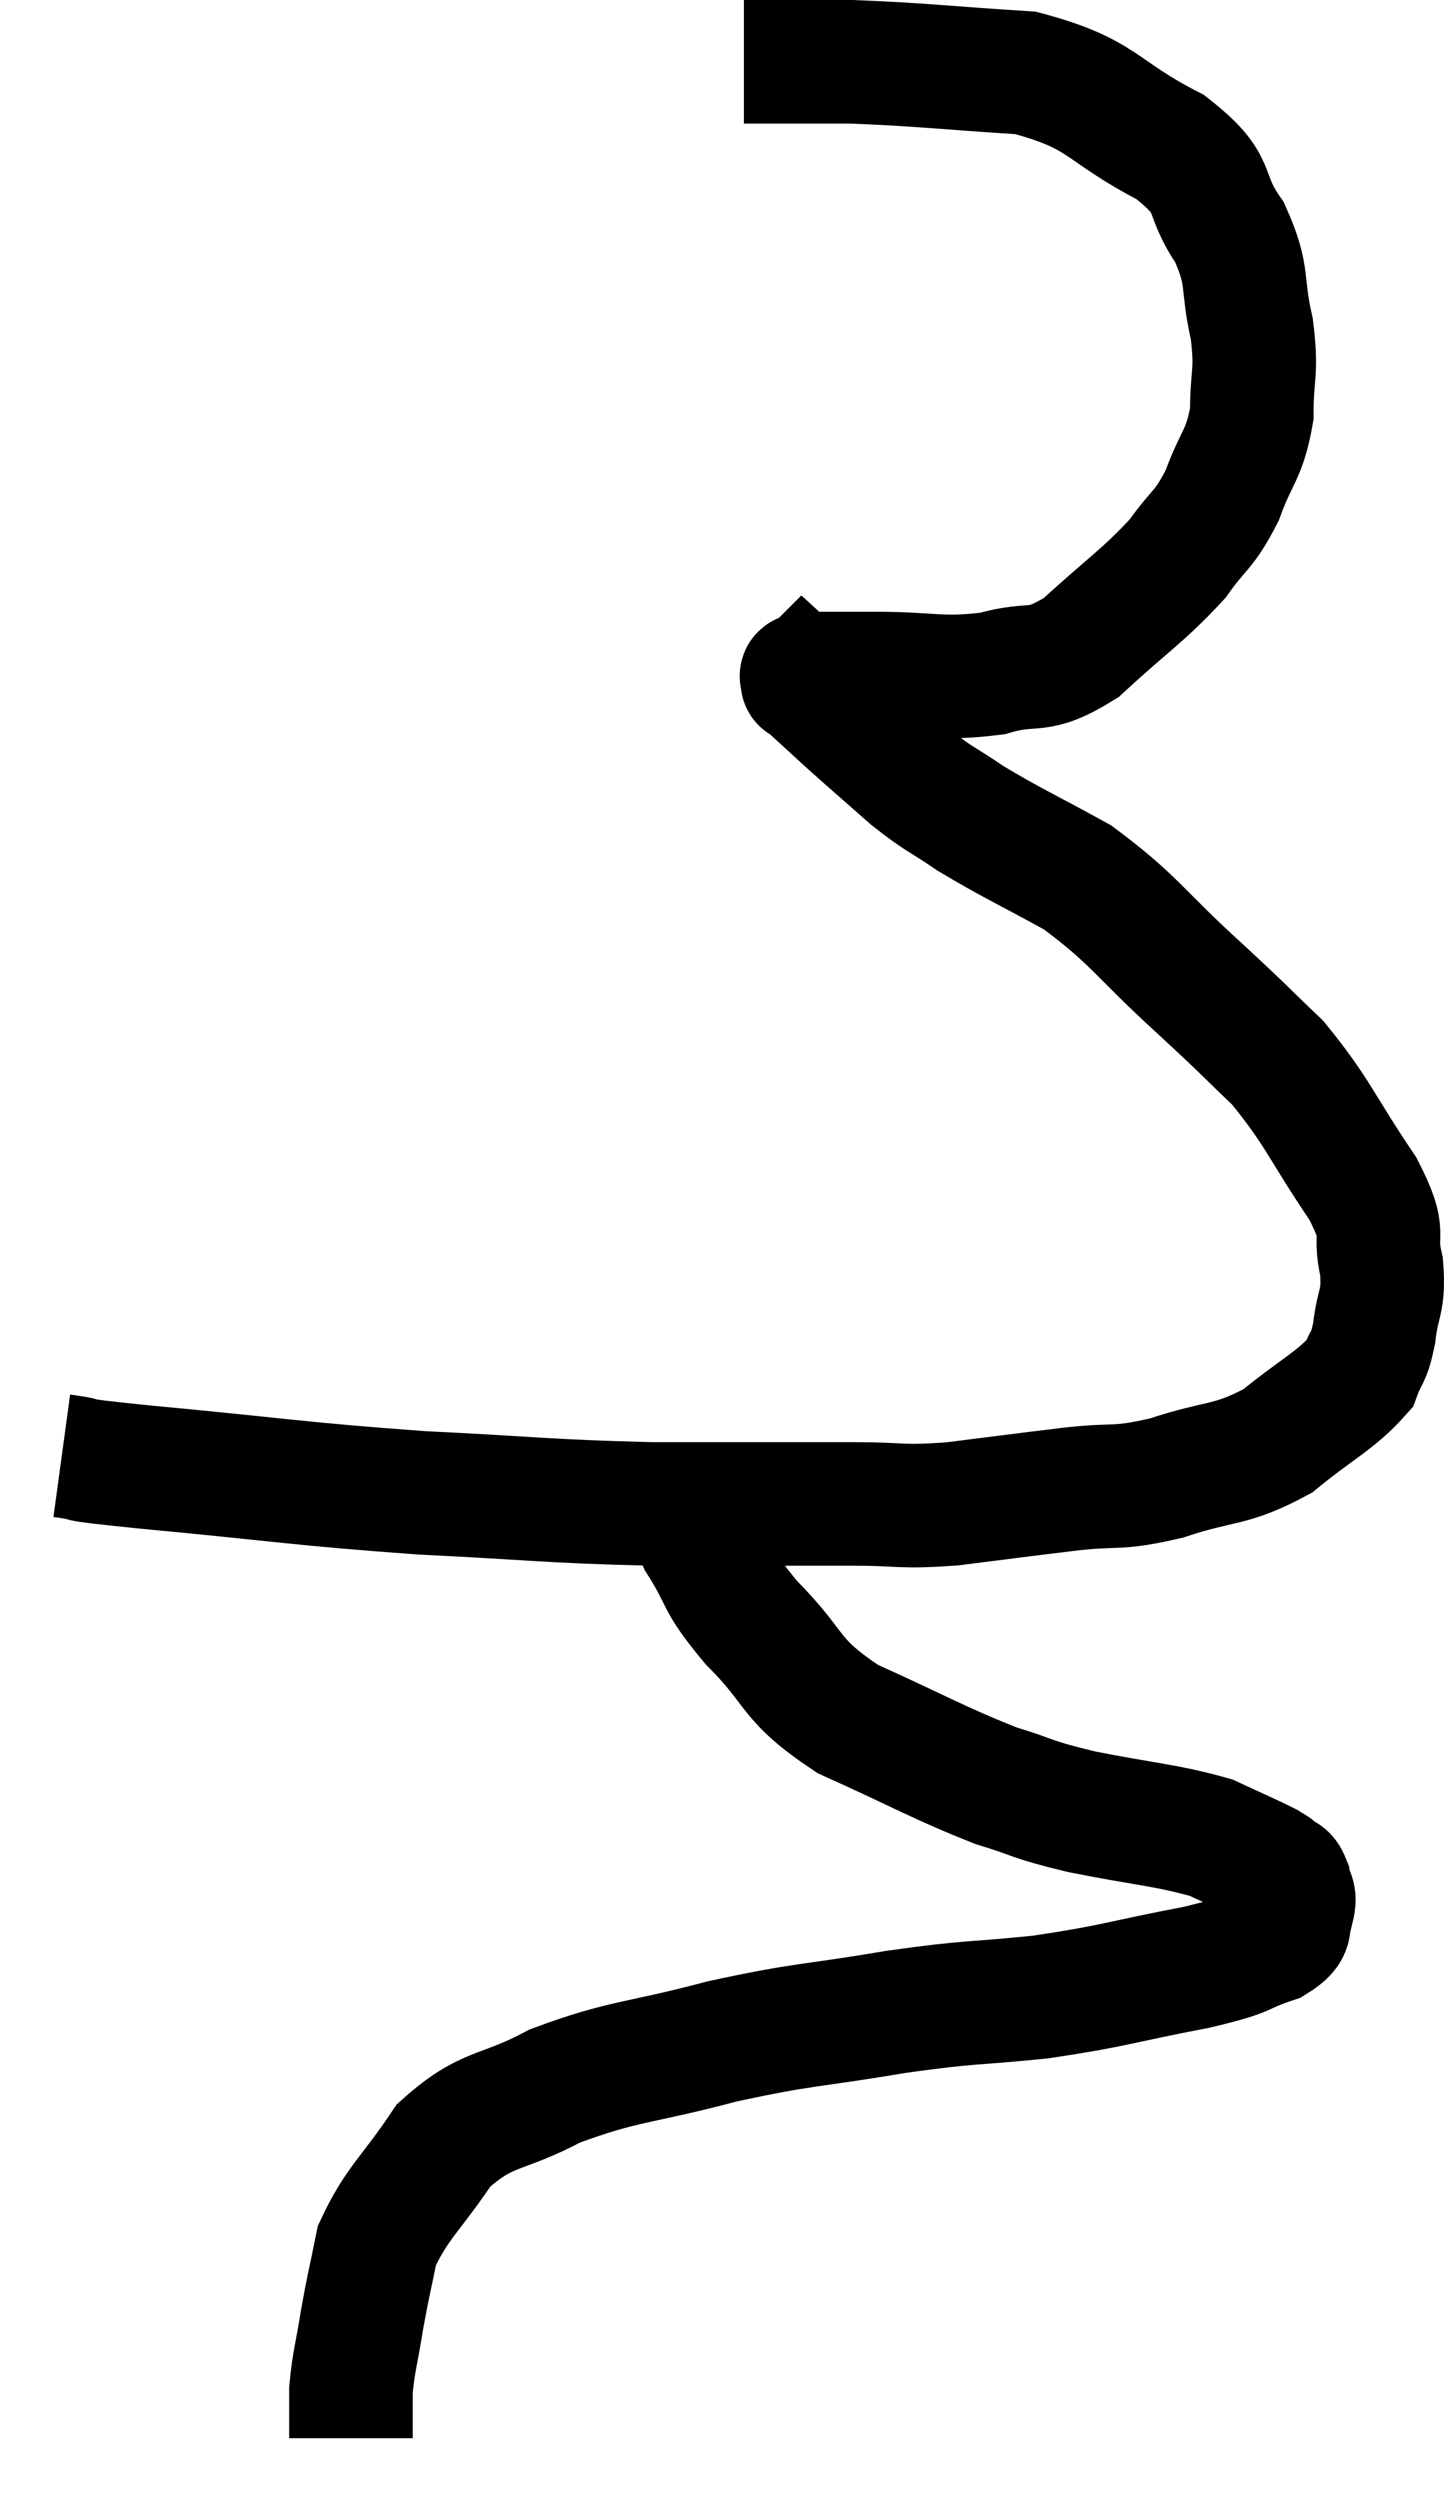 <svg xmlns="http://www.w3.org/2000/svg" viewBox="10.04 5 23.371 40.46" width="23.371" height="40.46"><path d="M 11.04 28.56 C 11.7 28.65, 10.905 28.59, 12.36 28.74 C 14.61 28.95, 14.805 29.01, 16.86 29.16 C 18.72 29.25, 18.825 29.295, 20.58 29.34 C 22.23 29.34, 22.665 29.34, 23.88 29.34 C 24.66 29.34, 24.57 29.4, 25.44 29.34 C 26.4 29.22, 26.49 29.205, 27.36 29.1 C 28.14 29.01, 28.08 29.115, 28.92 28.92 C 29.82 28.62, 29.94 28.74, 30.72 28.32 C 31.38 27.78, 31.65 27.675, 32.04 27.24 C 32.16 26.91, 32.19 27.015, 32.28 26.58 C 32.34 26.04, 32.445 26.085, 32.4 25.5 C 32.25 24.87, 32.52 25.065, 32.1 24.24 C 31.41 23.22, 31.38 23.01, 30.72 22.2 C 30.09 21.6, 30.27 21.75, 29.46 21 C 28.47 20.1, 28.41 19.89, 27.48 19.2 C 26.61 18.72, 26.415 18.645, 25.74 18.24 C 25.26 17.91, 25.275 17.97, 24.78 17.58 C 24.27 17.13, 24.195 17.07, 23.76 16.68 C 23.4 16.35, 23.22 16.185, 23.04 16.02 C 23.04 16.02, 23.04 16.02, 23.04 16.02 C 23.04 16.02, 23.01 16.05, 23.04 16.02 C 23.1 15.96, 22.875 15.93, 23.16 15.9 C 23.67 15.9, 23.445 15.9, 24.18 15.9 C 25.14 15.9, 25.26 16.005, 26.1 15.9 C 26.82 15.69, 26.79 15.945, 27.54 15.48 C 28.32 14.76, 28.53 14.655, 29.1 14.04 C 29.46 13.53, 29.52 13.605, 29.82 13.02 C 30.06 12.36, 30.18 12.375, 30.3 11.7 C 30.3 11.01, 30.39 11.055, 30.3 10.32 C 30.12 9.54, 30.27 9.495, 29.94 8.76 C 29.46 8.07, 29.805 8.025, 28.98 7.38 C 27.81 6.78, 27.93 6.525, 26.64 6.18 C 25.23 6.09, 24.96 6.045, 23.82 6 C 22.95 6, 22.515 6, 22.08 6 L 22.08 6" fill="none" stroke="black" stroke-width="2"></path><path d="M 21.3 29.16 C 21.33 29.55, 21.135 29.415, 21.36 29.94 C 21.78 30.6, 21.6 30.54, 22.2 31.26 C 22.98 32.04, 22.77 32.16, 23.76 32.82 C 24.96 33.36, 25.215 33.525, 26.16 33.9 C 26.85 34.11, 26.67 34.11, 27.54 34.32 C 28.59 34.53, 28.89 34.53, 29.64 34.74 C 30.09 34.95, 30.27 35.025, 30.54 35.16 C 30.63 35.22, 30.63 35.205, 30.72 35.28 C 30.81 35.37, 30.84 35.31, 30.9 35.46 C 30.93 35.67, 31.02 35.64, 30.96 35.88 C 30.81 36.15, 31.05 36.18, 30.66 36.42 C 30.03 36.63, 30.345 36.615, 29.4 36.84 C 28.14 37.08, 28.095 37.14, 26.88 37.32 C 25.71 37.44, 25.83 37.38, 24.54 37.56 C 23.13 37.8, 23.1 37.74, 21.72 38.04 C 20.37 38.4, 20.145 38.34, 19.02 38.76 C 18.12 39.24, 17.94 39.075, 17.22 39.72 C 16.68 40.53, 16.47 40.635, 16.14 41.34 C 16.02 41.94, 16.005 41.955, 15.9 42.54 C 15.81 43.11, 15.765 43.2, 15.72 43.68 C 15.72 44.07, 15.72 44.265, 15.72 44.46 L 15.72 44.46" fill="none" stroke="black" stroke-width="2"></path></svg>